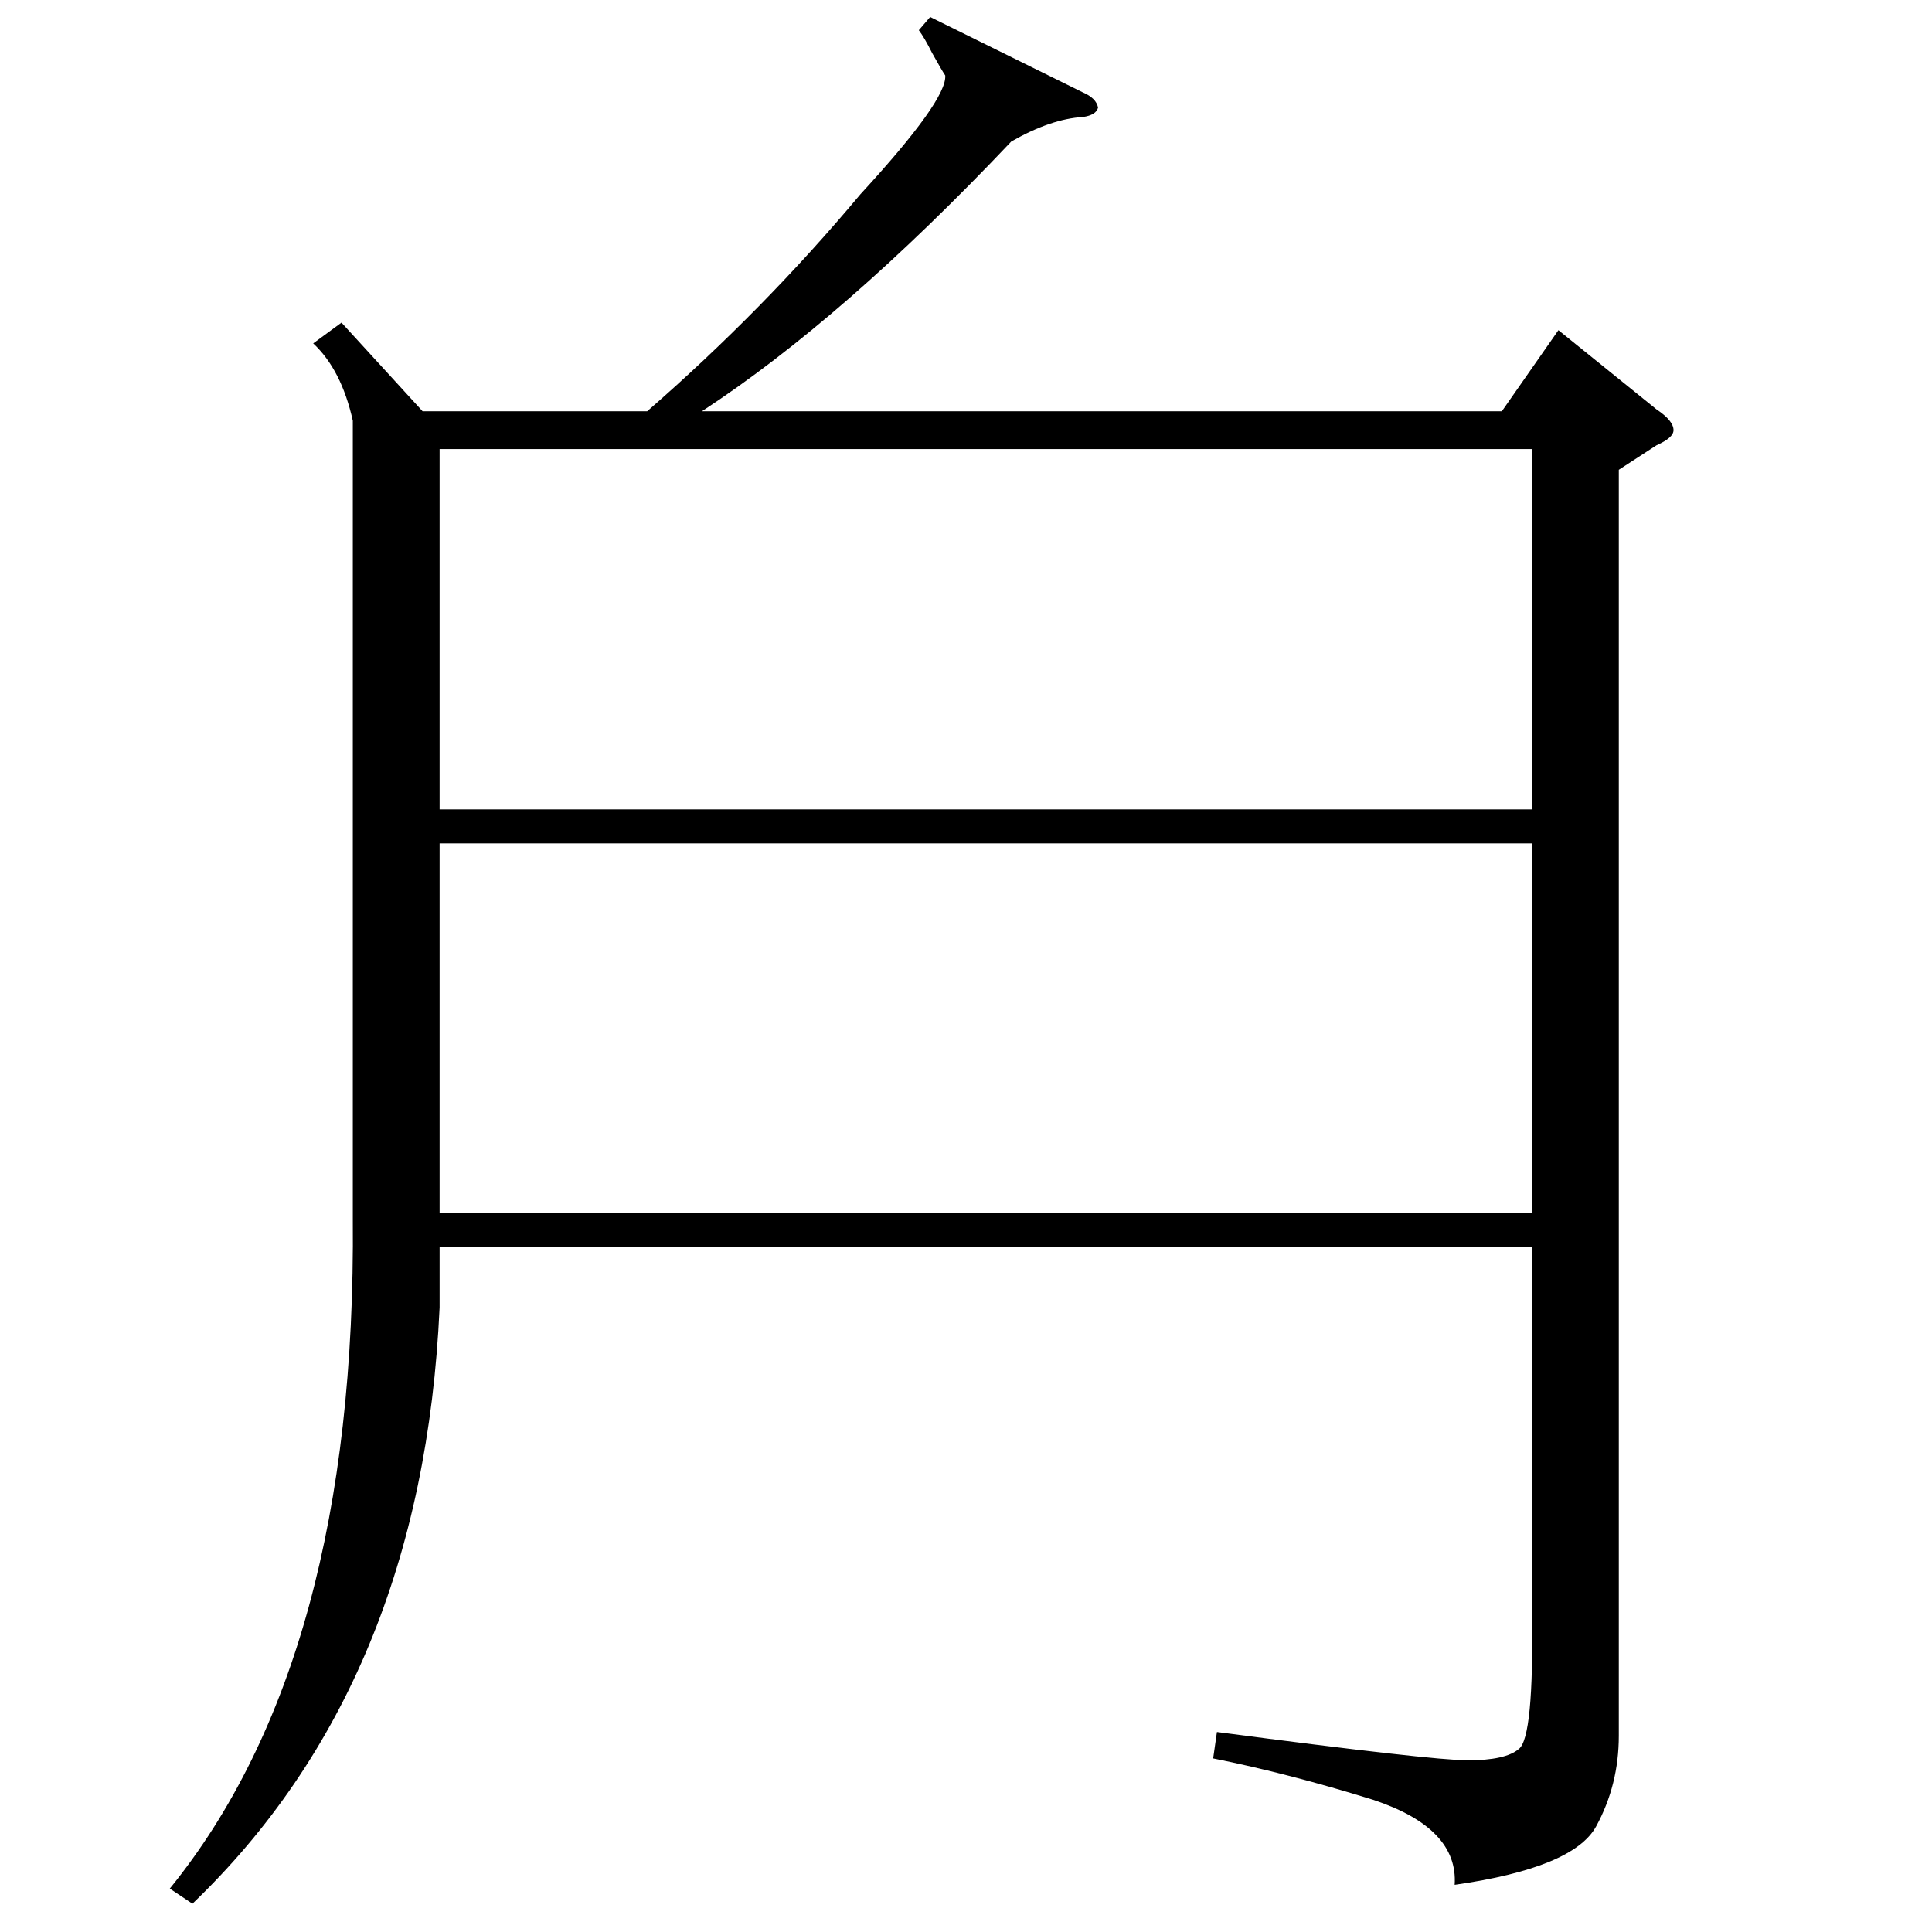 <?xml version="1.0" standalone="no"?>
<!DOCTYPE svg PUBLIC "-//W3C//DTD SVG 1.1//EN" "http://www.w3.org/Graphics/SVG/1.1/DTD/svg11.dtd" >
<svg xmlns="http://www.w3.org/2000/svg" xmlns:xlink="http://www.w3.org/1999/xlink" version="1.1" viewBox="0 -205 1024 1024">
  <g transform="matrix(1 0 0 -1 0 819)">
   <path fill="currentColor"
d="M181 853l43 -47h119q62 54 113 115q46 50 45 63q-2 3 -7 12q-4 8 -7 12l6 7l81 -40q7 -3 8 -8q-1 -4 -8 -5q-17 -1 -38 -13q-89 -94 -164 -143h424l30 43l52 -42q9 -6 9 -11q0 -4 -9 -8l-20 -13v-671q0 -26 -12 -48t-75 -31q2 30 -43 45q-45 14 -85 22l2 14
q114 -15 133 -15q20 0 27 6q8 6 7 72v194h-579v-32q-9 -199 -131 -316l-12 8q99 122 97 355v423q-6 27 -21 41zM812 577h-579v-196h579v196zM812 786h-579v-191h579v191z" />
  </g>

</svg>
